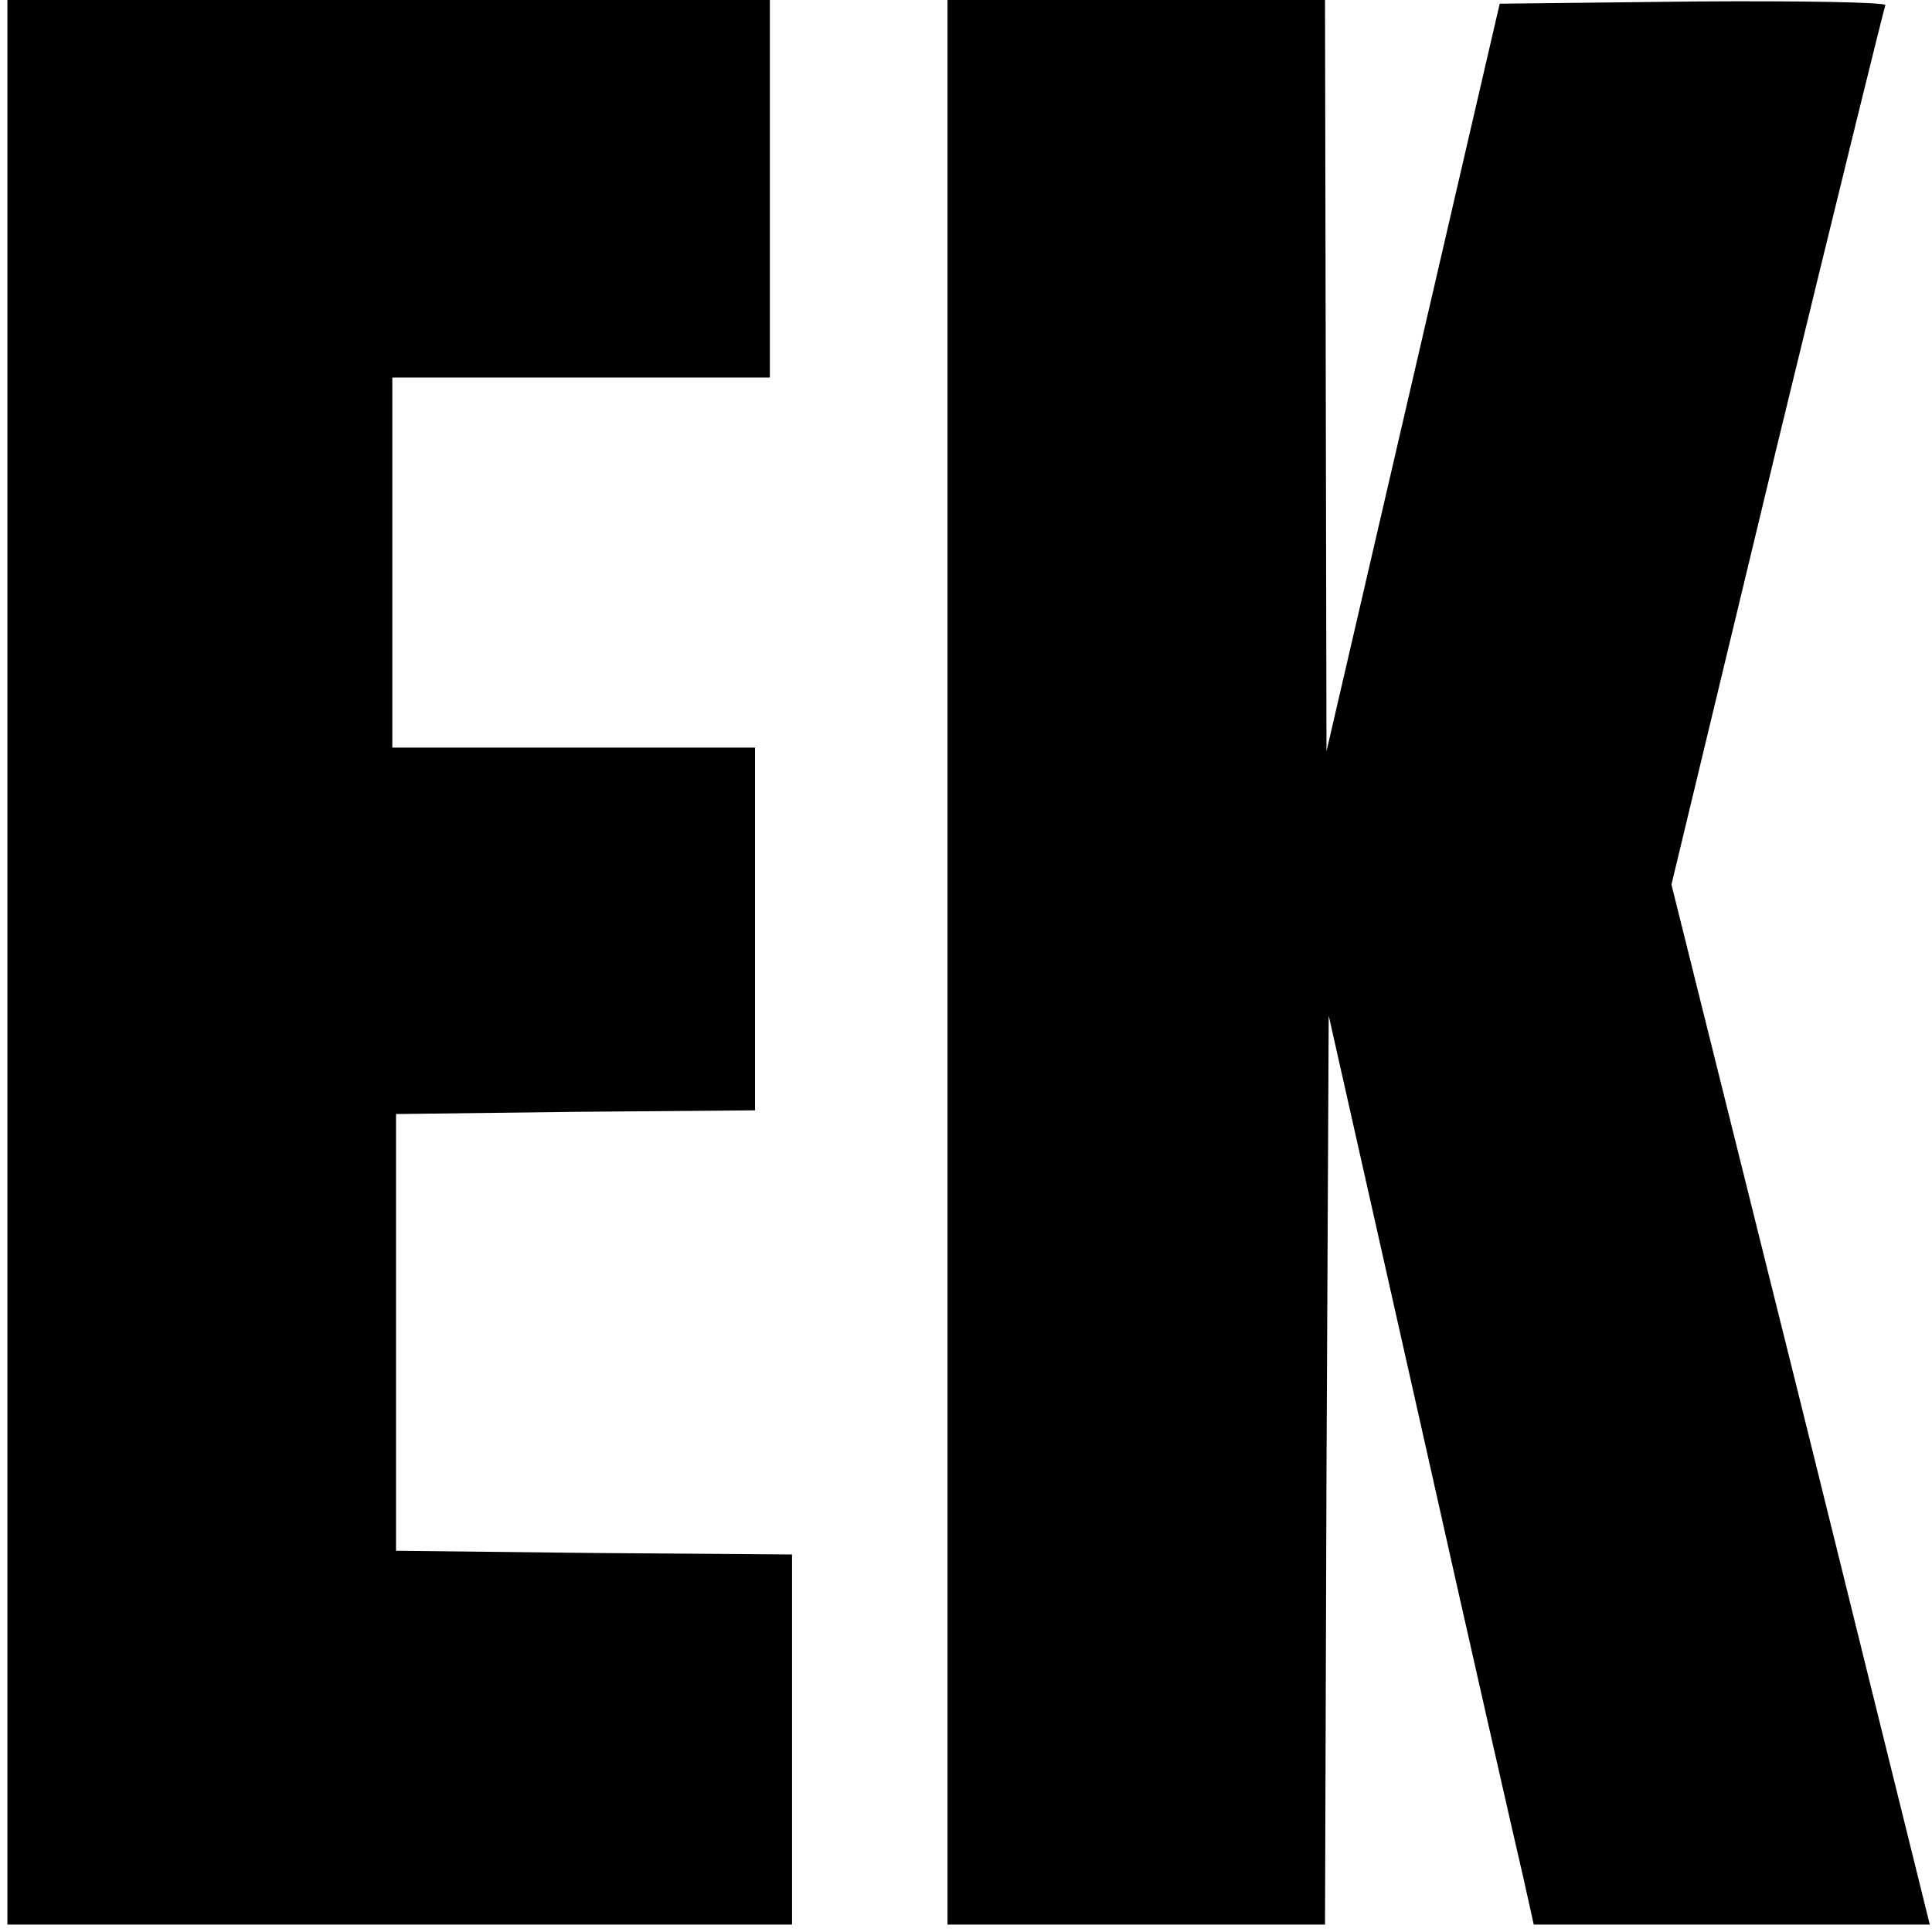 <?xml version="1.0" standalone="no"?>
<!DOCTYPE svg PUBLIC "-//W3C//DTD SVG 20010904//EN"
 "http://www.w3.org/TR/2001/REC-SVG-20010904/DTD/svg10.dtd">
<svg version="1.0" xmlns="http://www.w3.org/2000/svg"
 width="261pt" height="261pt" viewBox="0 0 261 261"
 preserveAspectRatio="xMidYMid meet">
<g transform="translate(0,261) scale(0.1,-0.1)"
fill="#000000" stroke="none">
<path d="M10 1310 l0 -1300 530 0 530 0 0 250 0 250 -267 2 -268 3 0 295 0
295 243 3 242 2 0 245 0 245 -245 0 -245 0 0 250 0 250 255 0 255 0 0 255 0
255 -515 0 -515 0 0 -1300z"/>
<path d="M1280 1310 l0 -1300 255 0 255 0 2 614 3 614 124 -551 c68 -304 131
-580 139 -614 l14 -63 267 0 268 0 -174 703 -175 702 142 590 c79 325 145 593
147 598 2 4 -114 6 -258 5 l-263 -3 -117 -505 -117 -505 -1 508 -1 507 -255 0
-255 0 0 -1300z"/>
</g>
</svg>
